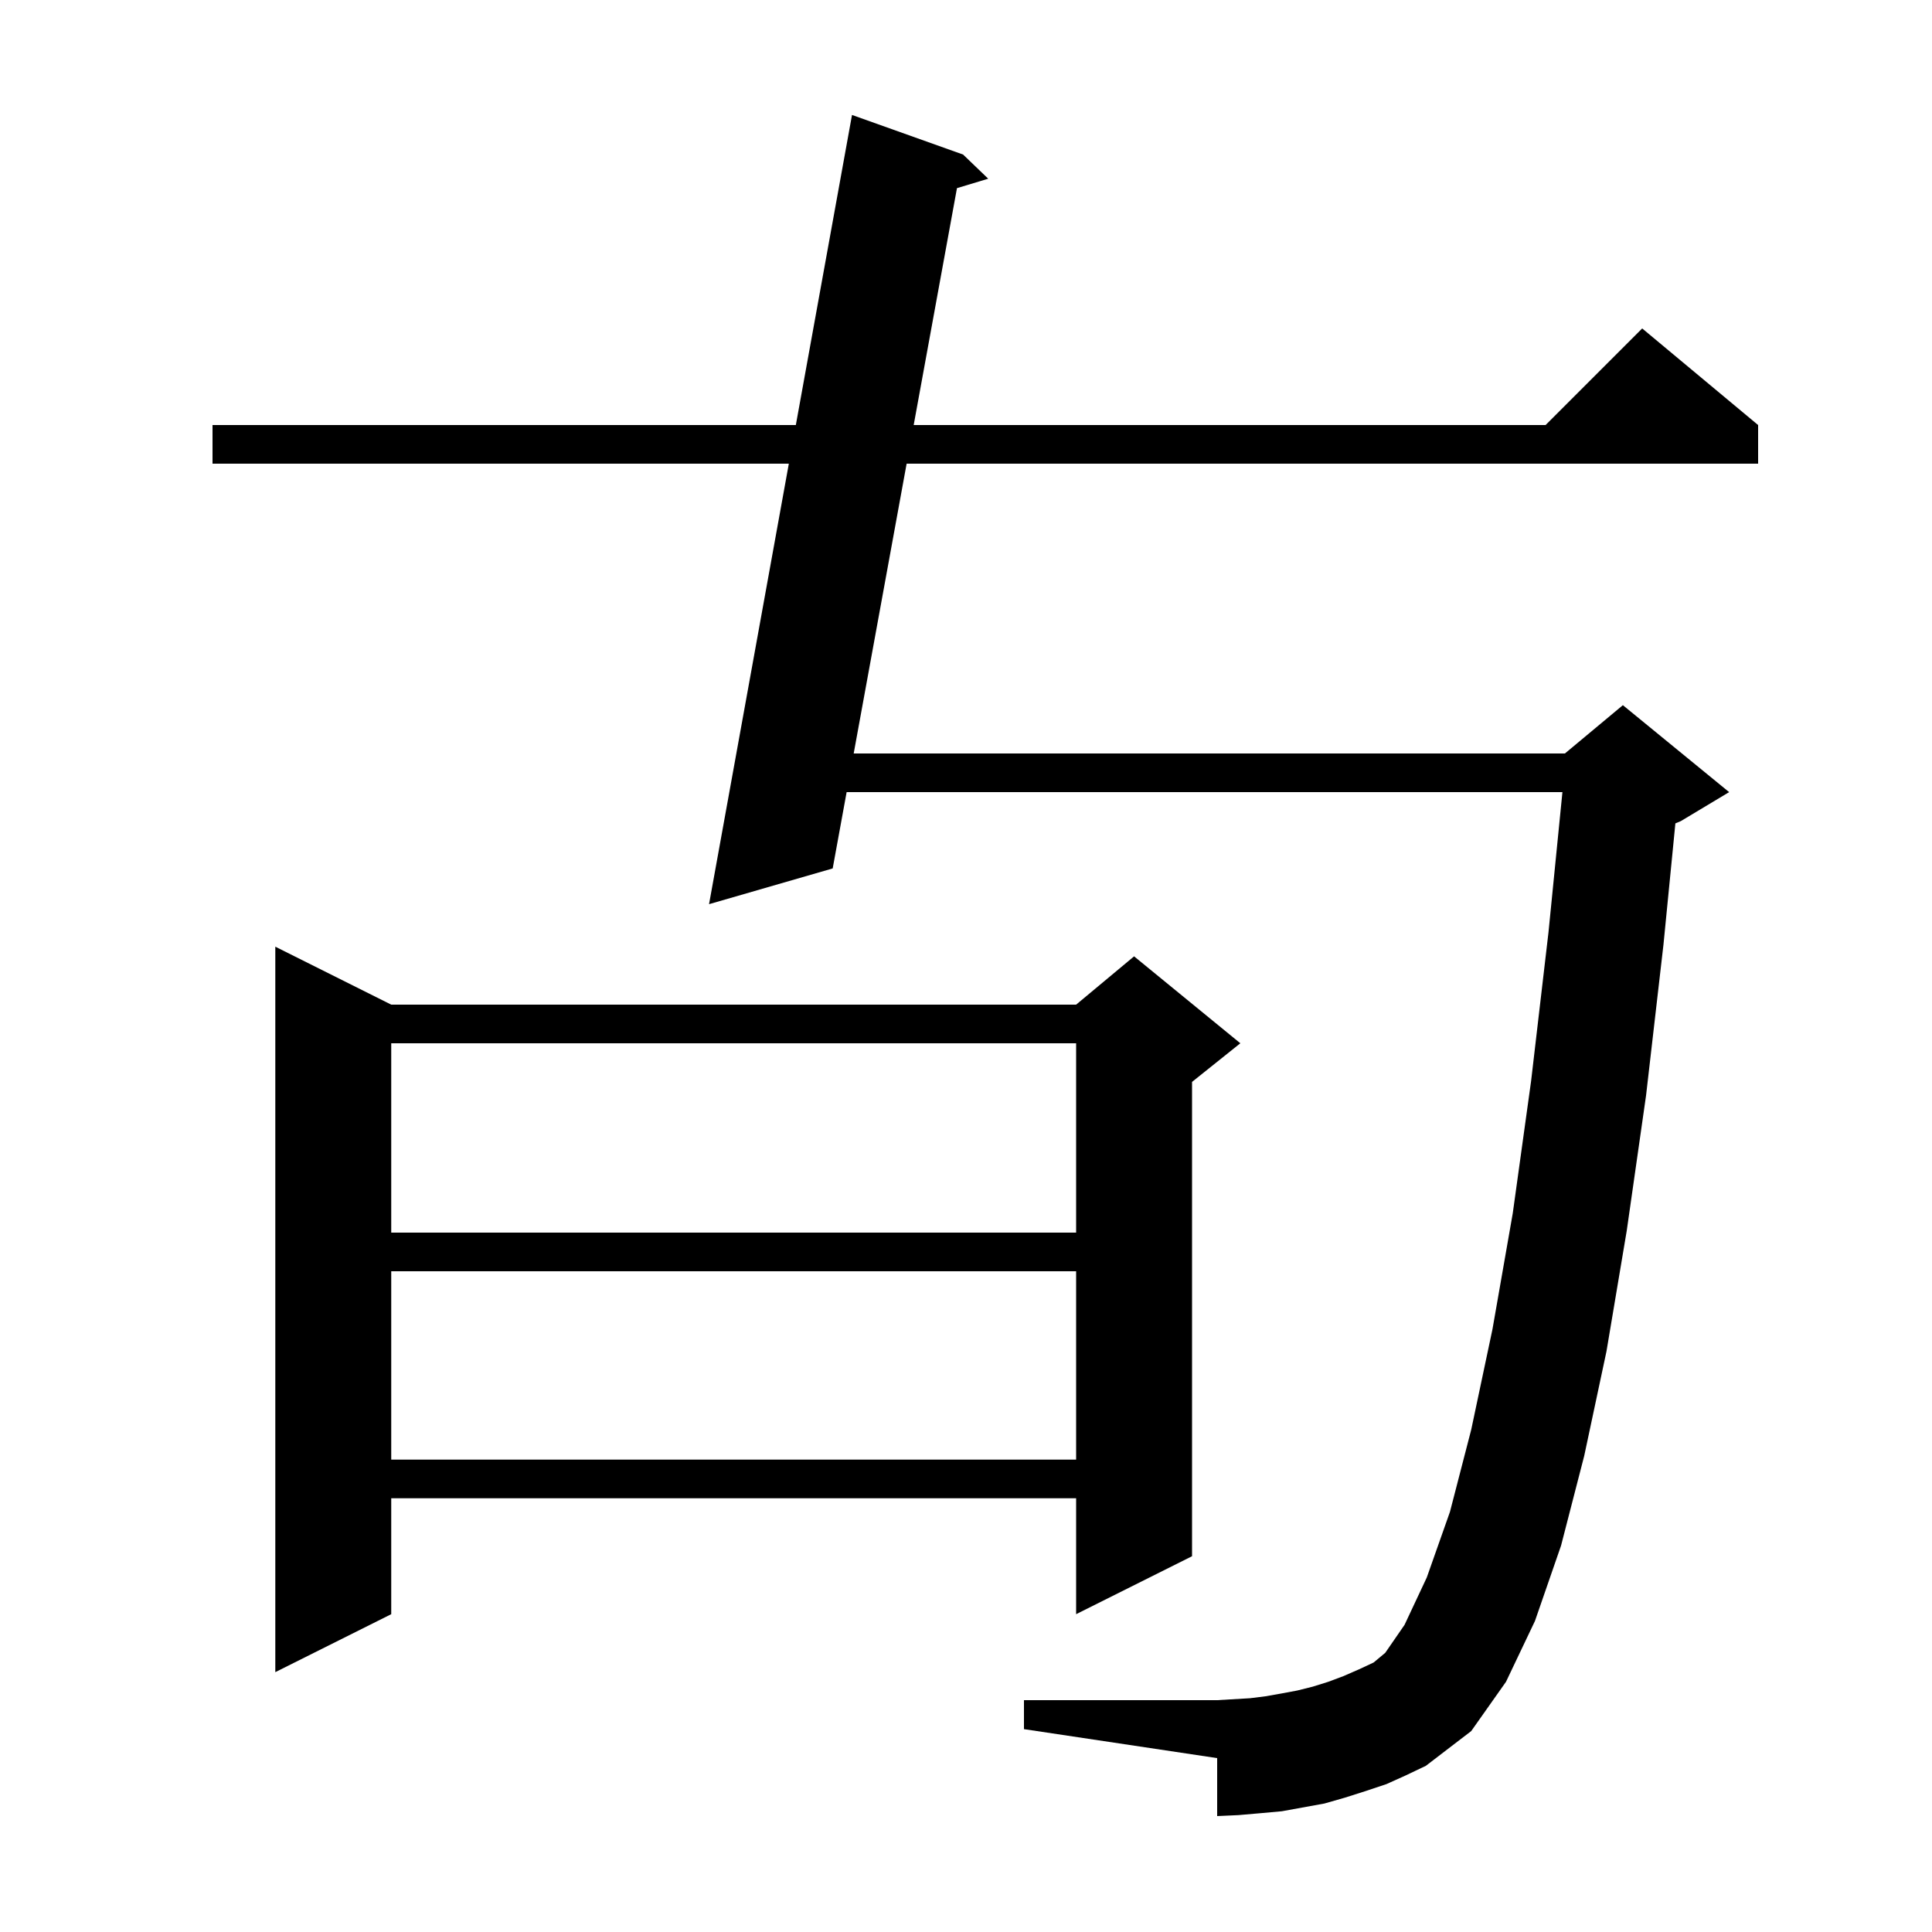 <svg xmlns="http://www.w3.org/2000/svg" xmlns:xlink="http://www.w3.org/1999/xlink" version="1.1" baseProfile="full" viewBox="0 0 200 200" width="200" height="200">
<g fill="black">
<path d="M 143.5 184.7 L 141.4 185.4 L 139.2 186.1 L 137.1 186.7 L 132.7 187.5 L 130.5 187.7 L 128.2 187.9 L 126.0 188.0 L 126.0 182.0 L 106.0 179.0 L 106.0 176.0 L 126.0 176.0 L 129.4 175.8 L 131.0 175.6 L 132.7 175.3 L 134.3 175.0 L 135.9 174.6 L 137.5 174.1 L 139.1 173.5 L 140.7 172.8 L 142.2 172.1 L 143.4 171.1 L 145.4 168.2 L 147.7 163.3 L 150.1 156.5 L 152.3 148.0 L 154.5 137.6 L 156.6 125.6 L 158.5 111.9 L 160.3 96.5 L 161.742 82.0 L 87.643 82.0 L 86.2 89.9 L 73.4 93.6 L 81.66 48.0 L 22.0 48.0 L 22.0 44.0 L 82.385 44.0 L 88.2 11.9 L 99.7 16.0 L 102.3 18.5 L 99.065 19.477 L 94.585 44.0 L 160.0 44.0 L 170.0 34.0 L 182.0 44.0 L 182.0 48.0 L 93.854 48.0 L 88.374 78.0 L 162.0 78.0 L 168.0 73.0 L 179.0 82.0 L 174.0 85.0 L 173.435 85.236 L 172.2 97.8 L 170.4 113.4 L 168.4 127.4 L 166.3 139.9 L 164.0 150.7 L 161.6 160.0 L 158.9 167.8 L 155.9 174.1 L 152.3 179.2 L 147.6 182.8 L 145.5 183.8 Z M 40.5 104.0 L 111.4 104.0 L 117.4 99.0 L 128.4 108.0 L 123.4 112.0 L 123.4 161.1 L 111.4 167.1 L 111.4 155.1 L 40.5 155.1 L 40.5 167.1 L 28.5 173.1 L 28.5 98.0 Z M 40.5 131.6 L 40.5 151.1 L 111.4 151.1 L 111.4 131.6 Z M 40.5 108.0 L 40.5 127.6 L 111.4 127.6 L 111.4 108.0 Z " />
</g>
</svg>
